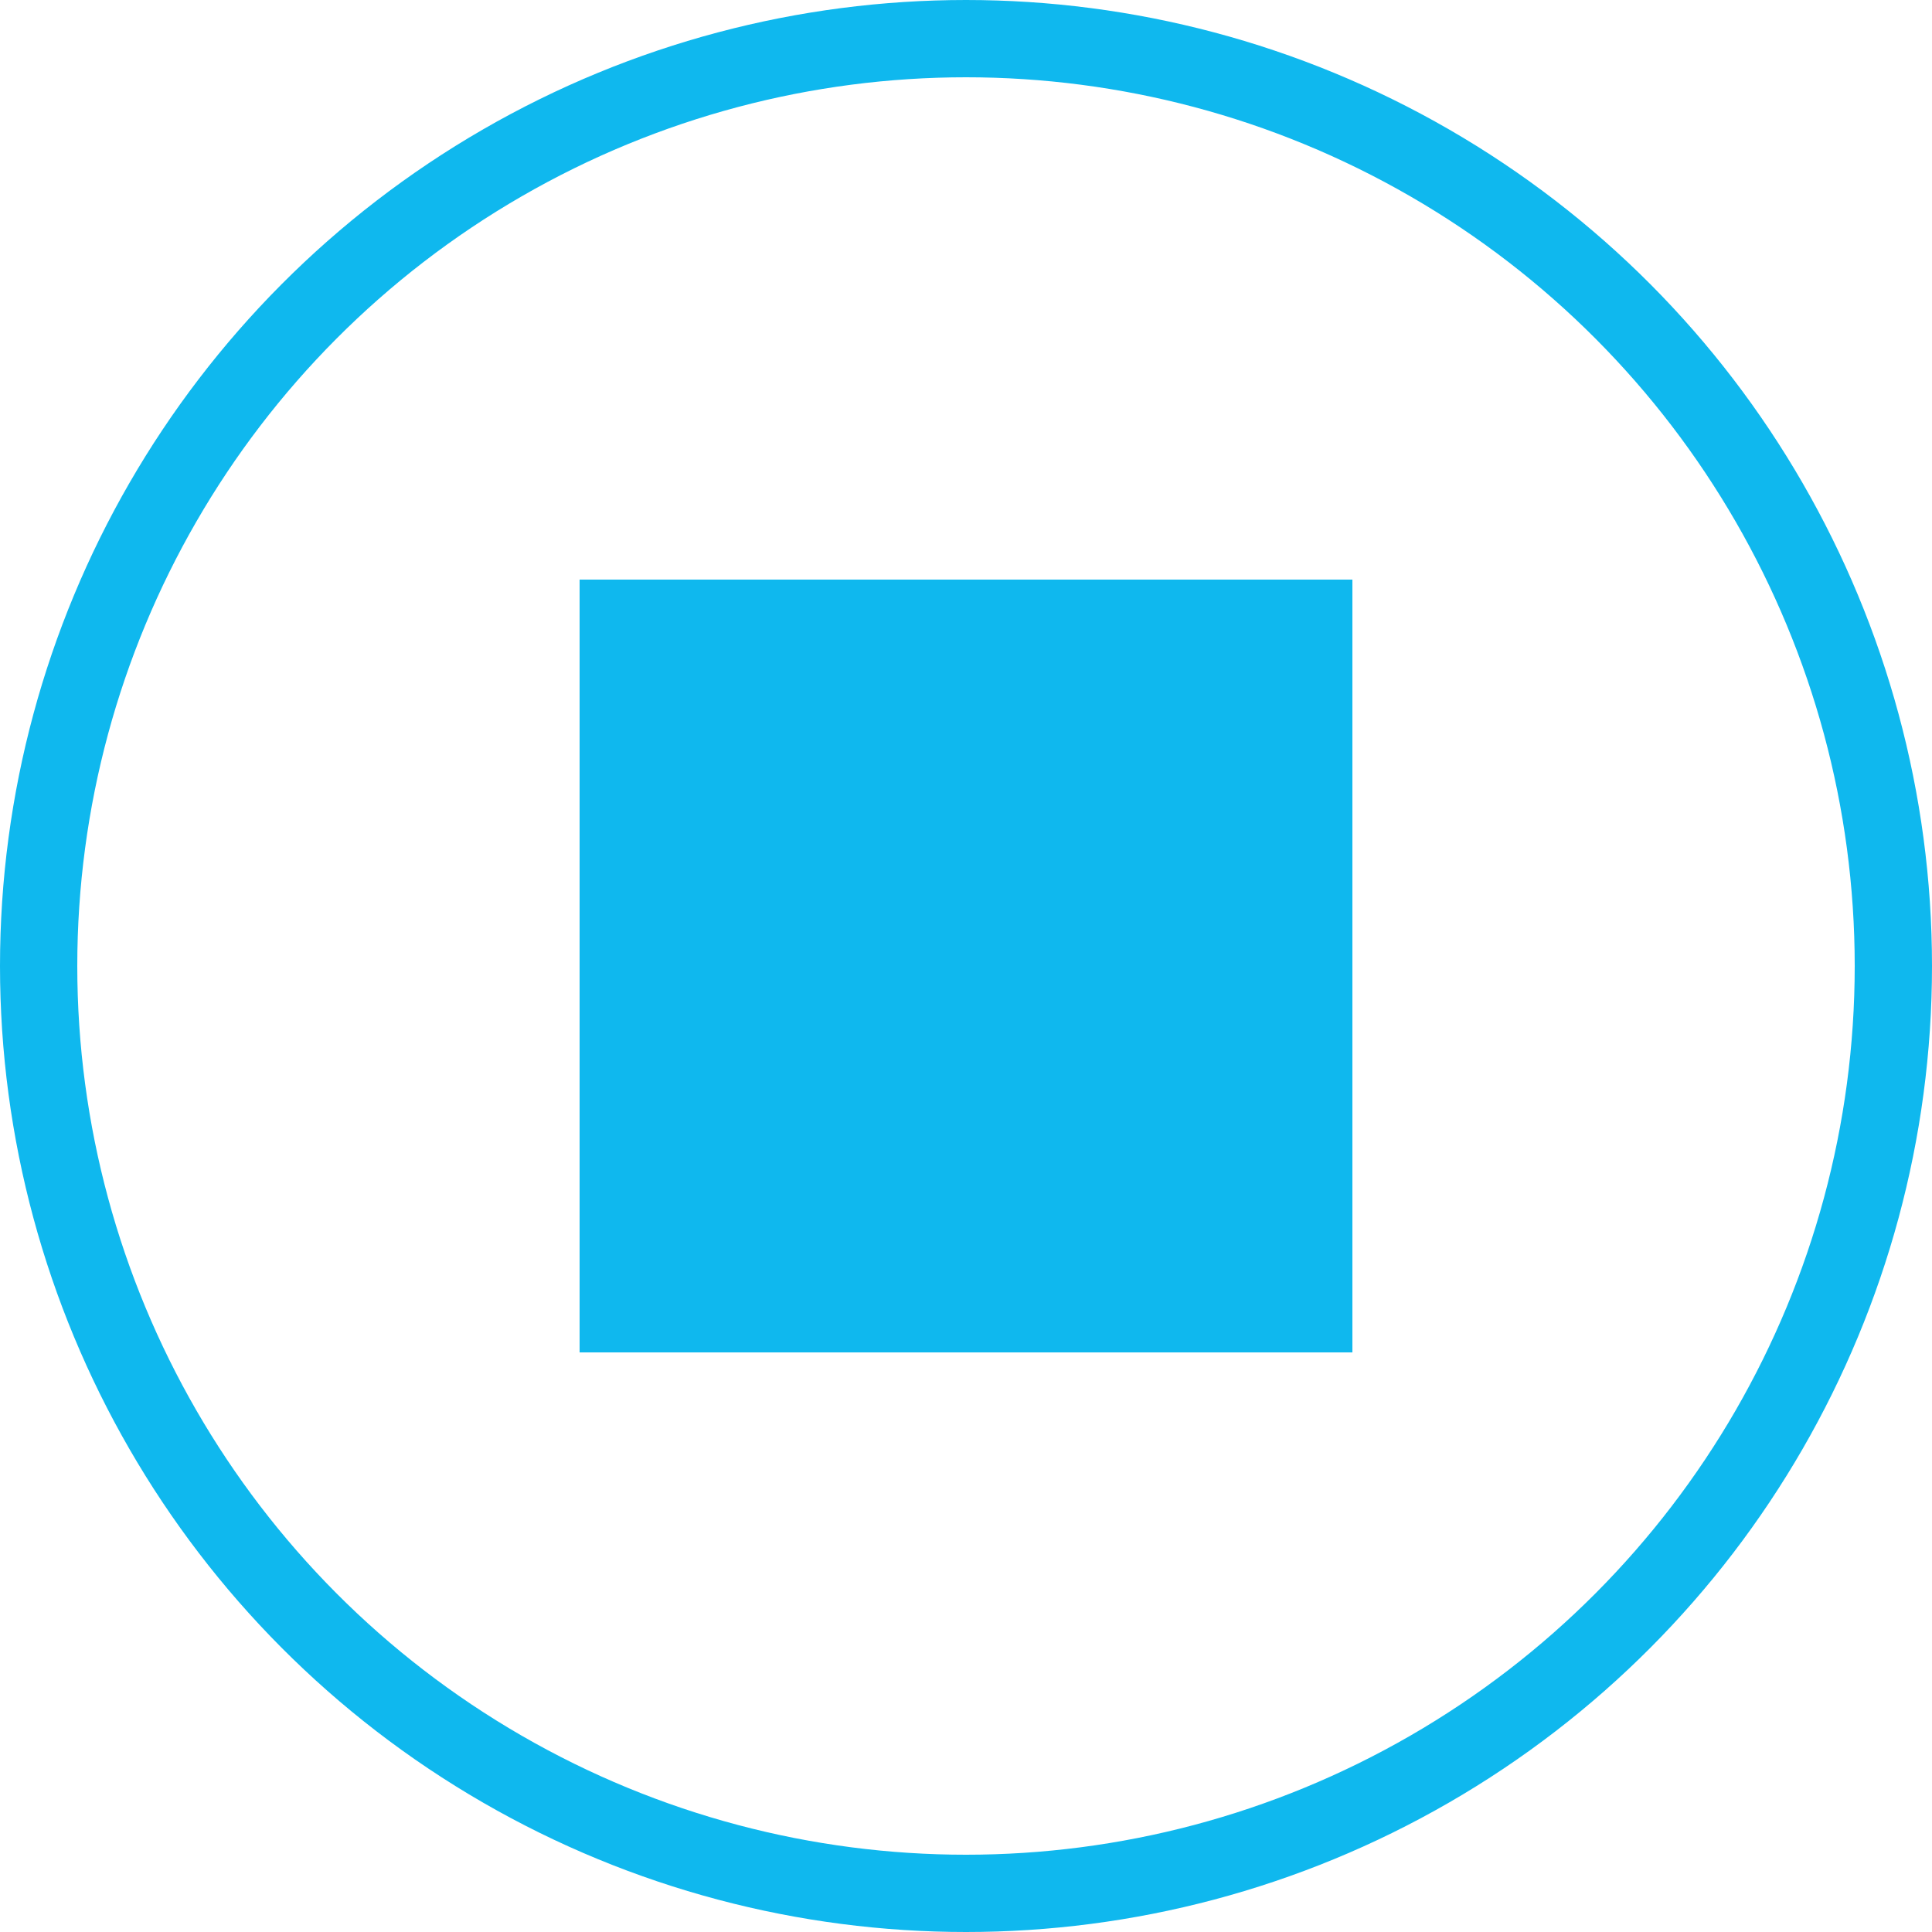 <svg width="250" height="250" viewBox="0 0 250 250" fill="none" xmlns="http://www.w3.org/2000/svg">
<circle cx="125" cy="125" r="120" stroke="#0FB8EE" stroke-width="10"/>
<rect x="75" y="75" width="100" height="100" fill="#0FB8EE"/>
</svg>
